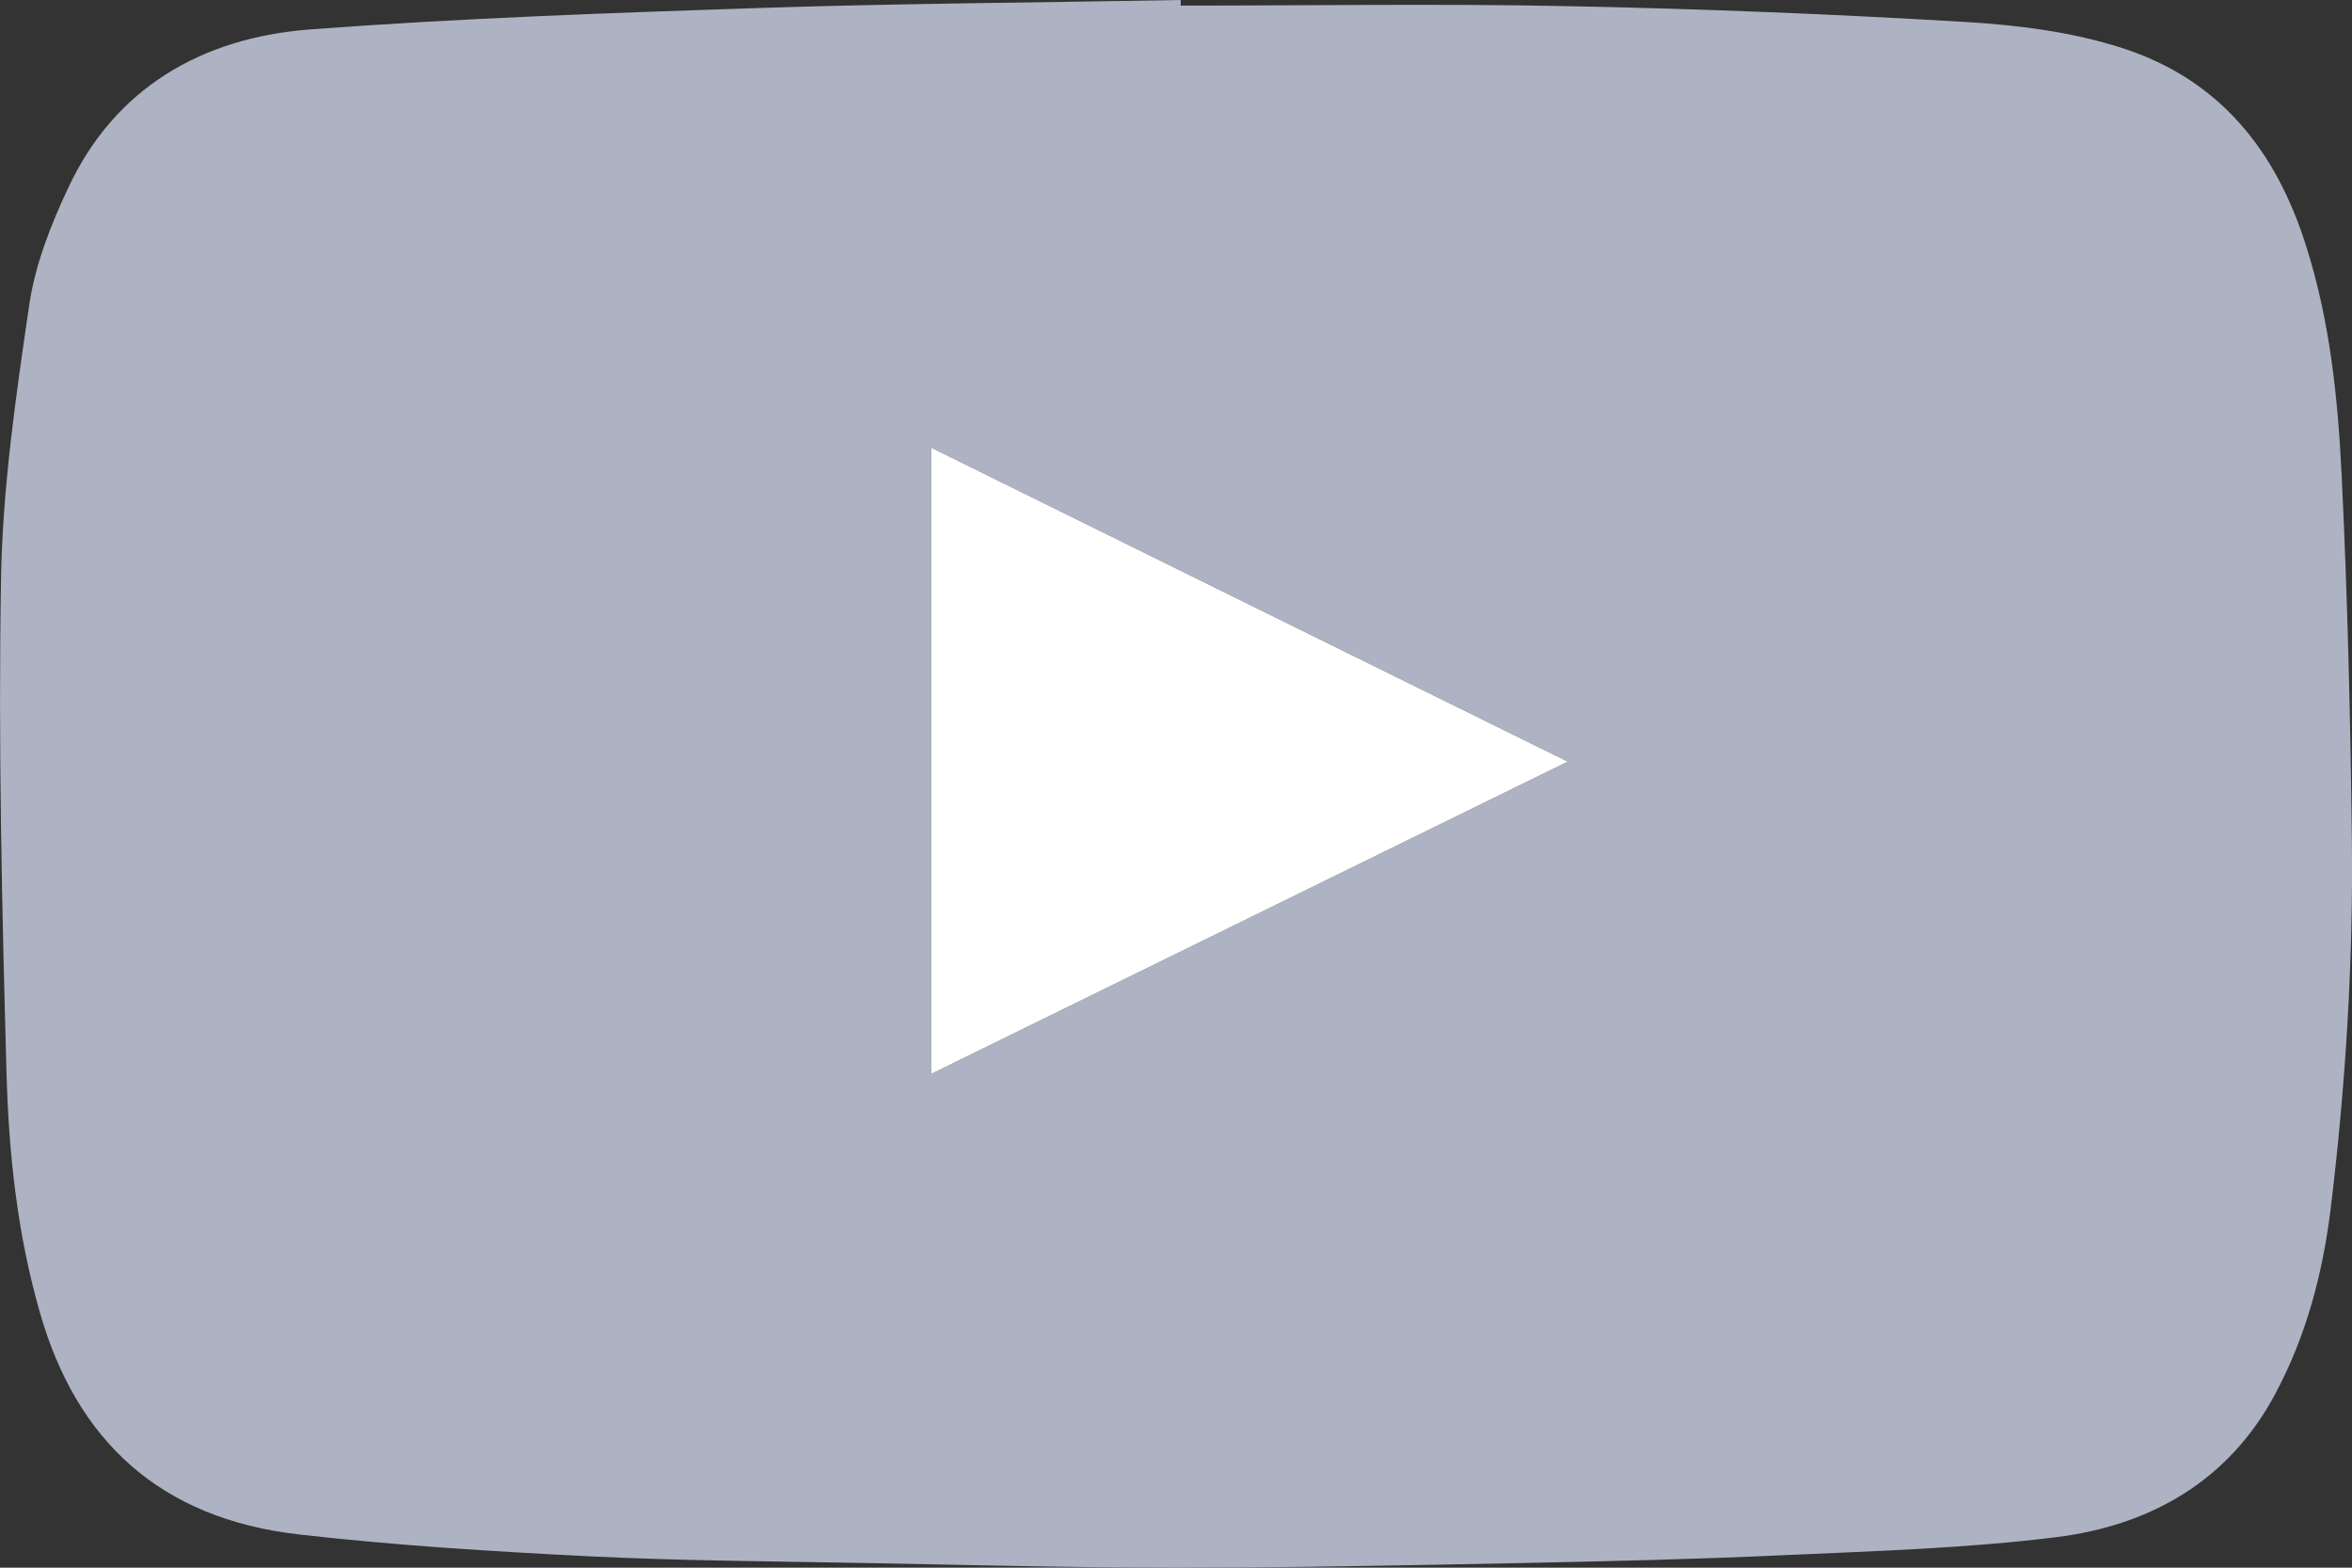 <svg width="18" height="12" viewBox="0 0 18 12" fill="none" xmlns="http://www.w3.org/2000/svg">
<rect x="0" y="0" width="18" height="12" fill="#333333" stroke="none"/>
<path d="M9.036 0.043C10.022 0.043 11.009 0.027 11.994 0.047C13.015 0.067 14.037 0.108 15.056 0.169C15.454 0.193 15.864 0.246 16.239 0.367C16.995 0.61 17.419 1.161 17.645 1.871C17.831 2.45 17.892 3.045 17.921 3.642C17.966 4.567 17.988 5.494 17.999 6.421C18.01 7.367 17.951 8.31 17.837 9.251C17.775 9.752 17.649 10.232 17.407 10.68C17.059 11.326 16.47 11.676 15.733 11.767C15.054 11.851 14.365 11.872 13.681 11.903C12.995 11.935 12.308 11.951 11.621 11.965C10.751 11.982 9.88 12 9.01 12C8.208 12 7.406 11.979 6.604 11.964C5.907 11.951 5.208 11.947 4.512 11.913C3.771 11.876 3.028 11.83 2.291 11.746C1.219 11.624 0.585 11.023 0.306 10.049C0.133 9.448 0.067 8.833 0.05 8.218C0.015 6.954 -0.014 5.691 0.008 4.429C0.02 3.729 0.122 3.028 0.224 2.333C0.269 2.026 0.389 1.72 0.524 1.434C0.877 0.681 1.535 0.288 2.377 0.225C3.52 0.139 4.668 0.099 5.814 0.061C6.888 0.026 7.963 0.02 9.036 0V0.043ZM7.127 8.22C8.761 7.418 10.368 6.629 11.998 5.83C10.363 5.024 8.751 4.228 7.127 3.427V8.22Z" fill="#ADB3C2"/>
<path d="M7.127 8.22V3.427C8.751 4.229 10.364 5.024 11.998 5.83C10.368 6.629 8.761 7.418 7.127 8.22Z" fill="white"/>
</svg>

